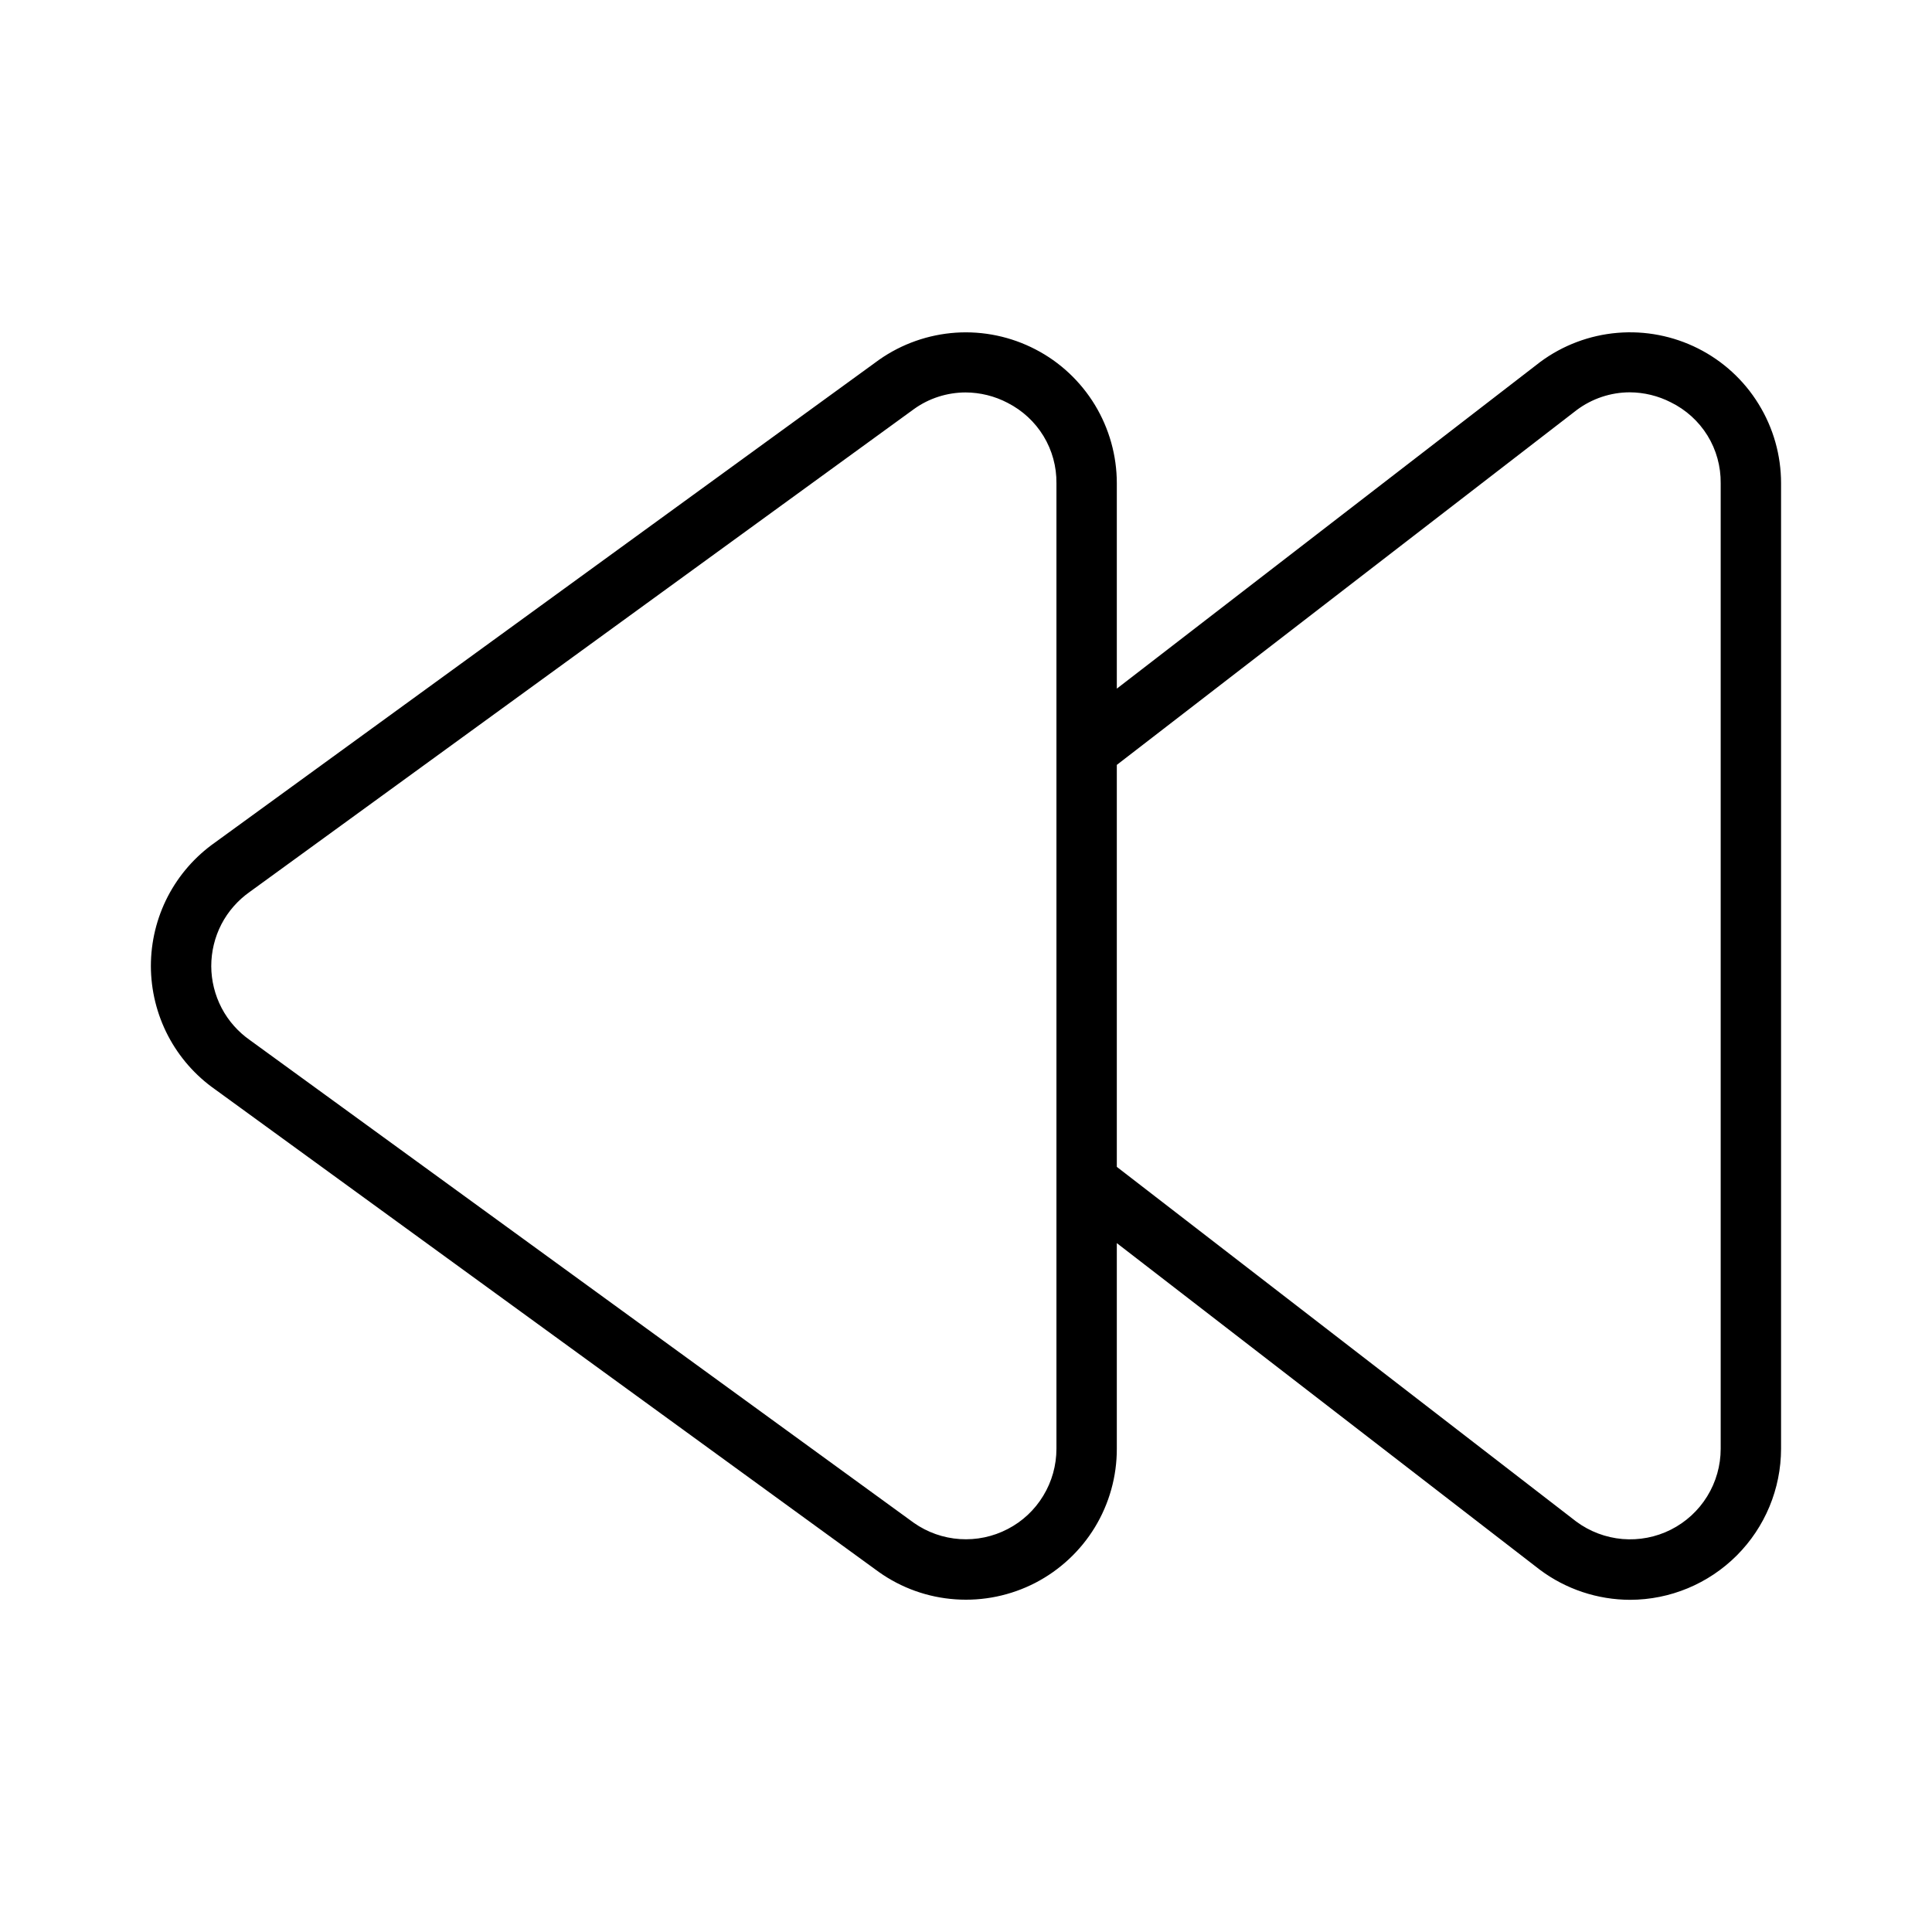 <svg width="32" height="32" viewBox="0 0 32 32" fill="none" xmlns="http://www.w3.org/2000/svg">
<path d="M3.559 13.956L14.562 5.958C14.937 5.695 15.376 5.541 15.832 5.51C16.289 5.48 16.745 5.576 17.151 5.787C17.557 5.997 17.897 6.316 18.135 6.707C18.372 7.098 18.498 7.547 18.498 8.004V11.406L25.514 5.993C25.886 5.718 26.328 5.552 26.789 5.513C27.25 5.474 27.713 5.564 28.126 5.772C28.539 5.98 28.887 6.299 29.129 6.694C29.372 7.088 29.5 7.541 29.5 8.004V23.996C29.499 24.659 29.235 25.294 28.767 25.763C28.298 26.232 27.663 26.497 27 26.498C26.462 26.497 25.937 26.323 25.505 26L18.498 20.59V23.995C18.499 24.454 18.373 24.904 18.135 25.296C17.897 25.687 17.555 26.006 17.148 26.217C16.741 26.427 16.284 26.522 15.826 26.49C15.369 26.459 14.929 26.302 14.555 26.036L3.563 18.044C3.235 17.814 2.967 17.508 2.782 17.153C2.597 16.797 2.5 16.402 2.499 16.001C2.499 15.6 2.595 15.205 2.779 14.849C2.964 14.493 3.231 14.187 3.559 13.956ZM18.498 19.327L26.108 25.202C26.331 25.367 26.596 25.467 26.873 25.491C27.149 25.514 27.427 25.461 27.675 25.336C27.923 25.211 28.132 25.019 28.277 24.783C28.423 24.546 28.5 24.274 28.5 23.996V8.004C28.503 7.726 28.428 7.452 28.282 7.215C28.136 6.978 27.925 6.787 27.675 6.664C27.464 6.556 27.23 6.499 26.992 6.498C26.677 6.499 26.369 6.602 26.116 6.791L18.498 12.669L18.498 19.327ZM4.144 17.231L15.136 25.223C15.361 25.381 15.625 25.474 15.899 25.492C16.173 25.51 16.446 25.453 16.69 25.326C16.934 25.2 17.138 25.009 17.28 24.774C17.423 24.539 17.498 24.27 17.498 23.995V8.004C17.501 7.729 17.427 7.458 17.284 7.223C17.141 6.988 16.935 6.798 16.69 6.673C16.475 6.56 16.236 6.501 15.993 6.5C15.688 6.501 15.391 6.595 15.143 6.772L4.144 14.767L4.137 14.772C3.94 14.911 3.778 15.095 3.667 15.309C3.556 15.524 3.499 15.762 3.499 16.003C3.5 16.244 3.559 16.482 3.671 16.696C3.783 16.91 3.946 17.093 4.144 17.231Z" fill="black"/>
</svg>
